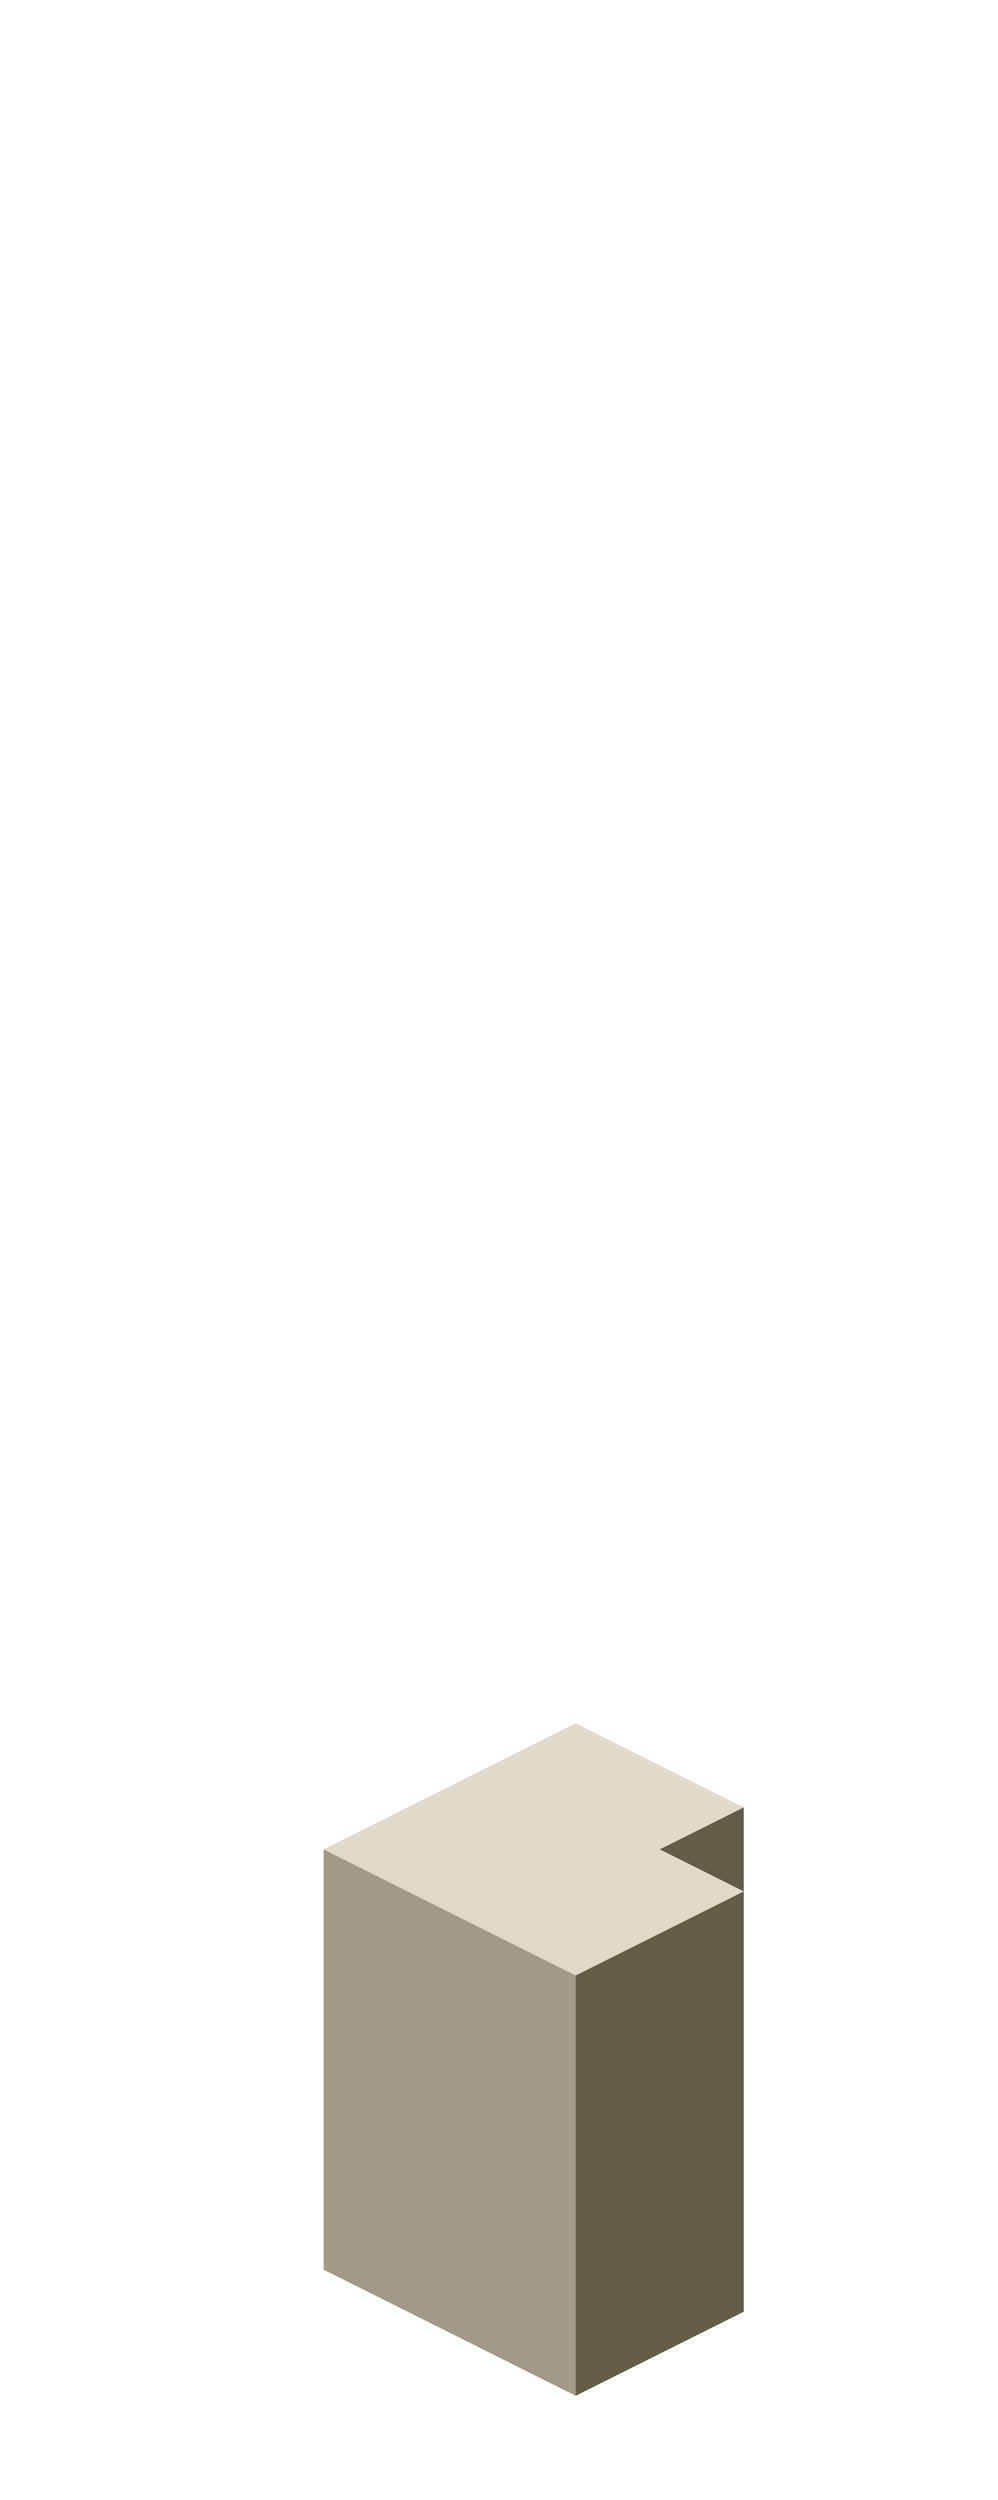 <?xml version="1.0" encoding="UTF-8" standalone="no"?>
<svg xmlns:ffdec="https://www.free-decompiler.com/flash" xmlns:xlink="http://www.w3.org/1999/xlink" ffdec:objectType="frame" height="118.95px" width="47.5px" xmlns="http://www.w3.org/2000/svg">
  <g transform="matrix(1.0, 0.0, 0.0, 1.0, 23.35, 95.7)">
    <use ffdec:characterId="101" height="32.0" transform="matrix(1.0, 0.0, 0.0, 1.0, -7.95, -13.7)" width="20.0" xlink:href="#shape0"/>
  </g>
  <defs>
    <g id="shape0" transform="matrix(1.0, 0.0, 0.0, 1.0, 7.95, 13.7)">
      <path d="M-7.95 -7.7 L4.05 -13.7 12.05 -9.7 8.05 -7.7 12.05 -5.7 4.05 -1.7 -7.95 -7.7" fill="#dfdaca" fill-rule="evenodd" stroke="none"/>
      <path d="M4.05 18.3 L-7.95 12.3 -7.95 -7.7 4.05 -1.7 4.05 18.3" fill="#a29b88" fill-rule="evenodd" stroke="none"/>
      <path d="M12.05 -9.7 L12.05 -5.7 12.05 14.3 4.05 18.3 4.05 -1.7 12.05 -5.7 8.05 -7.7 12.05 -9.7" fill="#635c47" fill-rule="evenodd" stroke="none"/>
    </g>
  </defs>
</svg>
